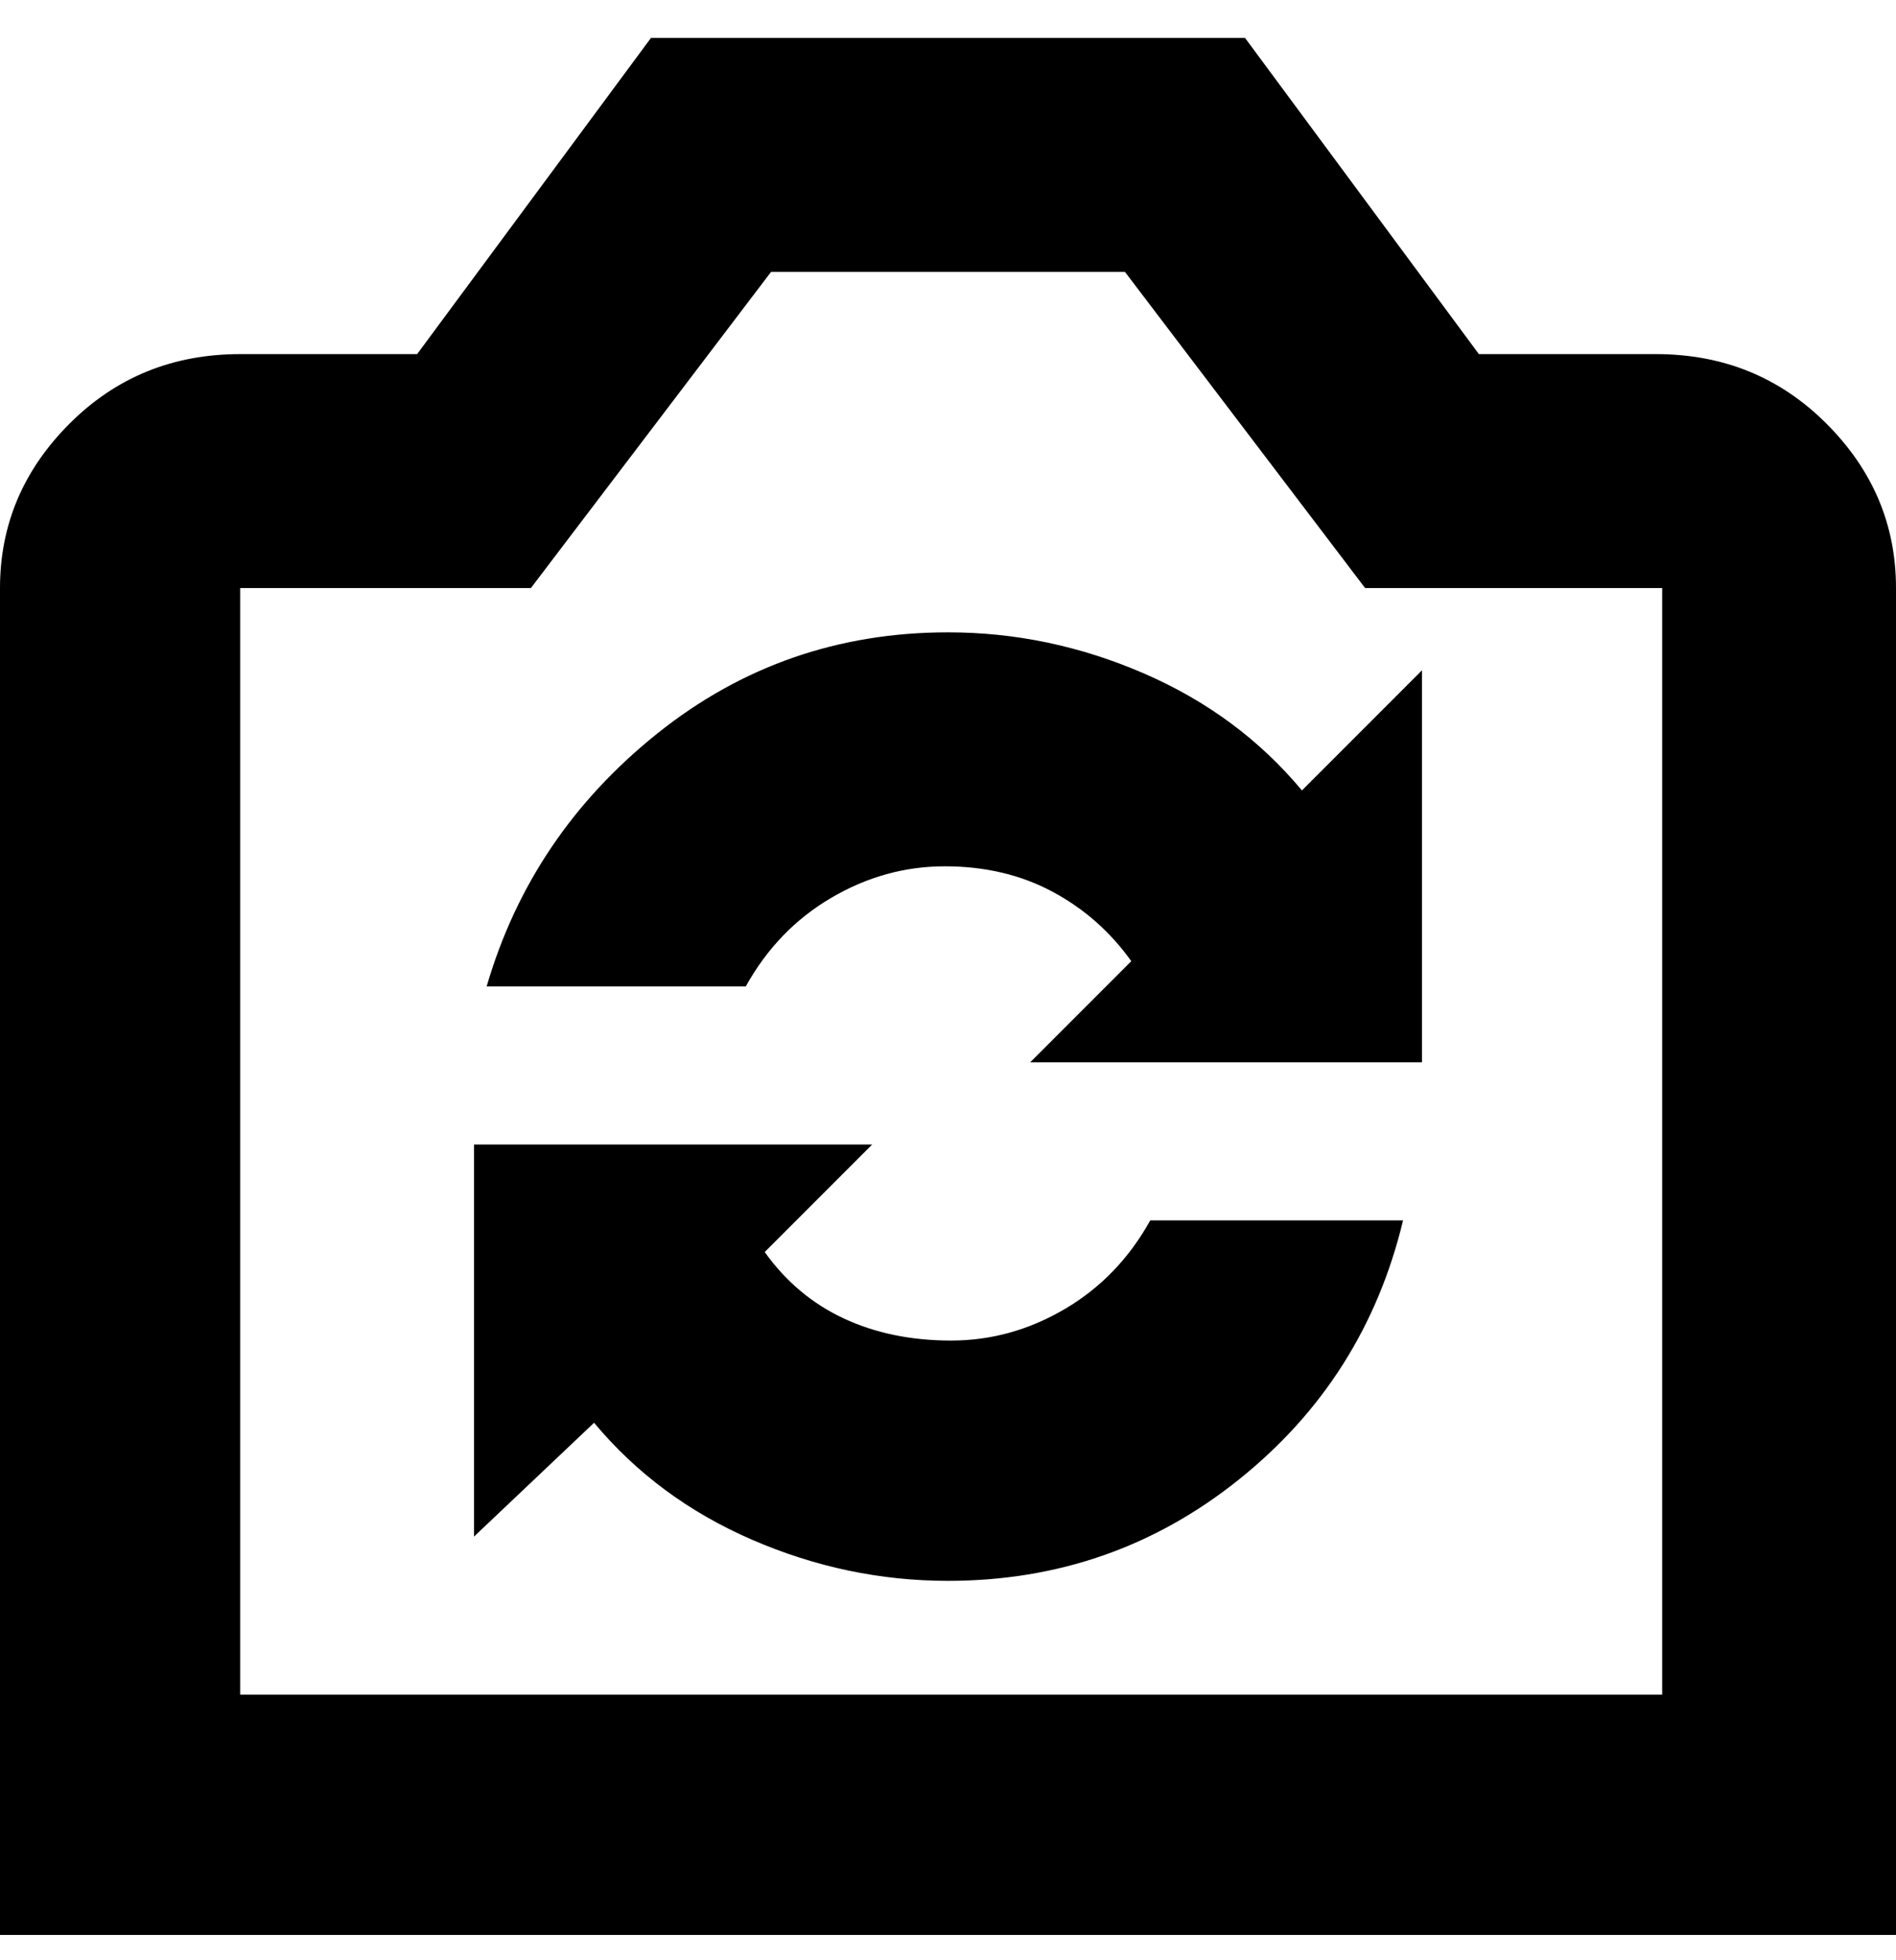 <svg viewBox="0 0 300 310" xmlns="http://www.w3.org/2000/svg"><path d="M263 56h-29L197 6h-94L66 56H38q-16 0-27 11T0 93v213h300V93q0-15-11-26t-27-11h1zm0 212H38V93h46l38-50h56l38 50h47v175zm-57-143l19-19v62h-62l16-16q-5-7-12.5-11t-17-4q-9.5 0-18 5T118 156H77q7-24 27-40t46-16q16 0 31 6.5t25 18.5zm-24 68h40q-6 25-26 41t-46 16q-16 0-31-6.5T94 225l-19 18v-62h63l-17 17q5 7 12.5 10.5t17 3.5q9.5 0 18-5t13.5-14z"/></svg>